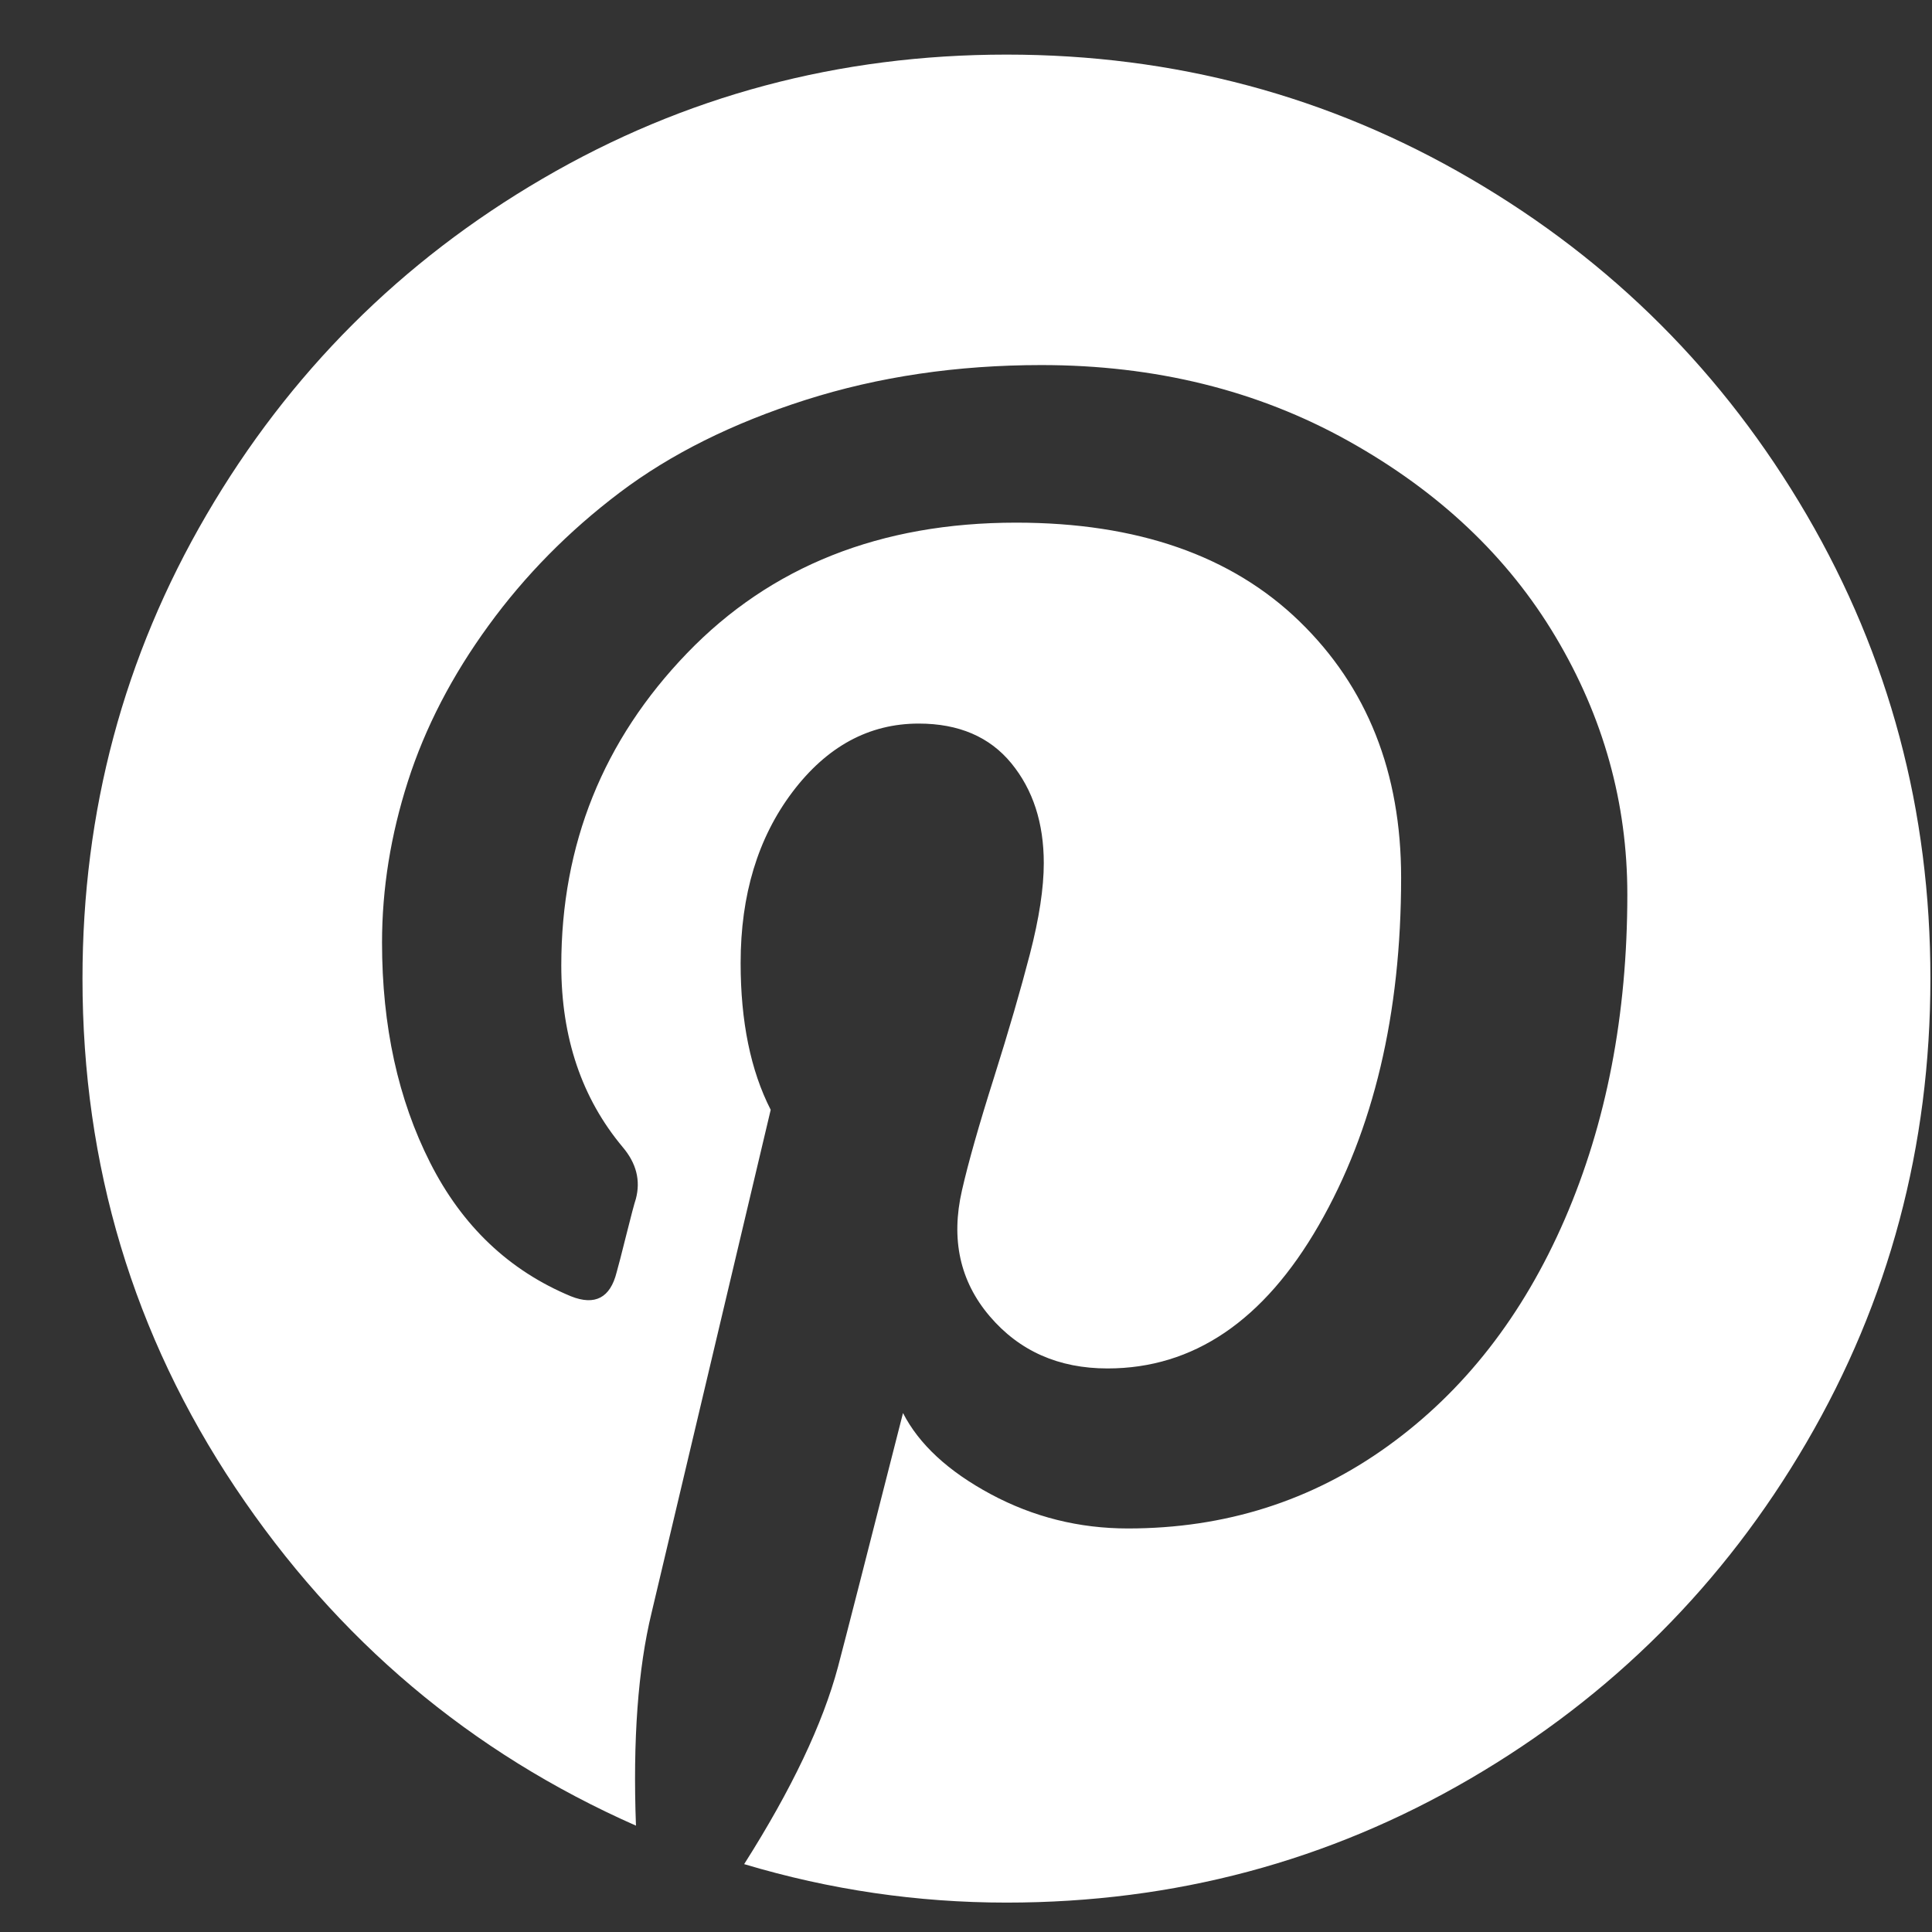<svg width="23" height="23" viewBox="0 0 23 23" fill="none" xmlns="http://www.w3.org/2000/svg">
<rect x="0" y="0" width="23" height="23" fill="#333333" stroke="none"/>
<path d="M21.508 6.129C20.524 4.444 19.19 3.109 17.504 2.126C15.819 1.142 13.979 0.65 11.983 0.65C9.987 0.65 8.147 1.142 6.461 2.126C4.776 3.109 3.442 4.443 2.458 6.129C1.474 7.814 0.982 9.655 0.982 11.65C0.982 13.876 1.589 15.895 2.801 17.709C4.014 19.524 5.604 20.865 7.571 21.734C7.533 20.712 7.595 19.867 7.757 19.199L9.175 13.212C8.936 12.744 8.817 12.162 8.817 11.464C8.817 10.653 9.022 9.975 9.433 9.43C9.844 8.886 10.345 8.614 10.937 8.614C11.414 8.614 11.782 8.772 12.04 9.087C12.298 9.402 12.426 9.798 12.426 10.276C12.426 10.571 12.371 10.932 12.261 11.357C12.151 11.782 12.008 12.274 11.832 12.832C11.655 13.391 11.528 13.837 11.452 14.171C11.318 14.754 11.428 15.253 11.781 15.668C12.135 16.084 12.603 16.291 13.185 16.291C14.207 16.291 15.045 15.723 15.699 14.587C16.353 13.451 16.68 12.071 16.68 10.448C16.68 9.197 16.277 8.18 15.47 7.397C14.663 6.614 13.538 6.222 12.096 6.222C10.483 6.222 9.177 6.74 8.179 7.776C7.181 8.812 6.682 10.051 6.682 11.493C6.682 12.353 6.926 13.074 7.413 13.656C7.575 13.847 7.628 14.052 7.57 14.272C7.551 14.329 7.513 14.473 7.456 14.701C7.399 14.931 7.36 15.079 7.341 15.146C7.265 15.451 7.083 15.546 6.797 15.432C6.062 15.127 5.503 14.597 5.121 13.842C4.739 13.088 4.548 12.214 4.548 11.221C4.548 10.581 4.651 9.941 4.856 9.302C5.061 8.662 5.381 8.044 5.816 7.447C6.25 6.85 6.771 6.322 7.377 5.864C7.983 5.406 8.721 5.038 9.59 4.761C10.459 4.484 11.395 4.346 12.397 4.346C13.753 4.346 14.971 4.647 16.049 5.248C17.129 5.85 17.952 6.628 18.52 7.583C19.089 8.538 19.373 9.56 19.373 10.648C19.373 12.081 19.124 13.37 18.628 14.515C18.131 15.661 17.43 16.561 16.522 17.215C15.615 17.869 14.584 18.196 13.428 18.196C12.846 18.196 12.302 18.06 11.795 17.788C11.289 17.516 10.941 17.194 10.75 16.822C10.32 18.511 10.062 19.519 9.976 19.844C9.795 20.521 9.423 21.304 8.859 22.192C9.881 22.498 10.922 22.65 11.982 22.65C13.977 22.65 15.818 22.159 17.503 21.175C19.188 20.192 20.523 18.857 21.506 17.172C22.49 15.486 22.981 13.646 22.981 11.65C22.982 9.655 22.491 7.814 21.508 6.129Z" fill="white"/>
</svg>
